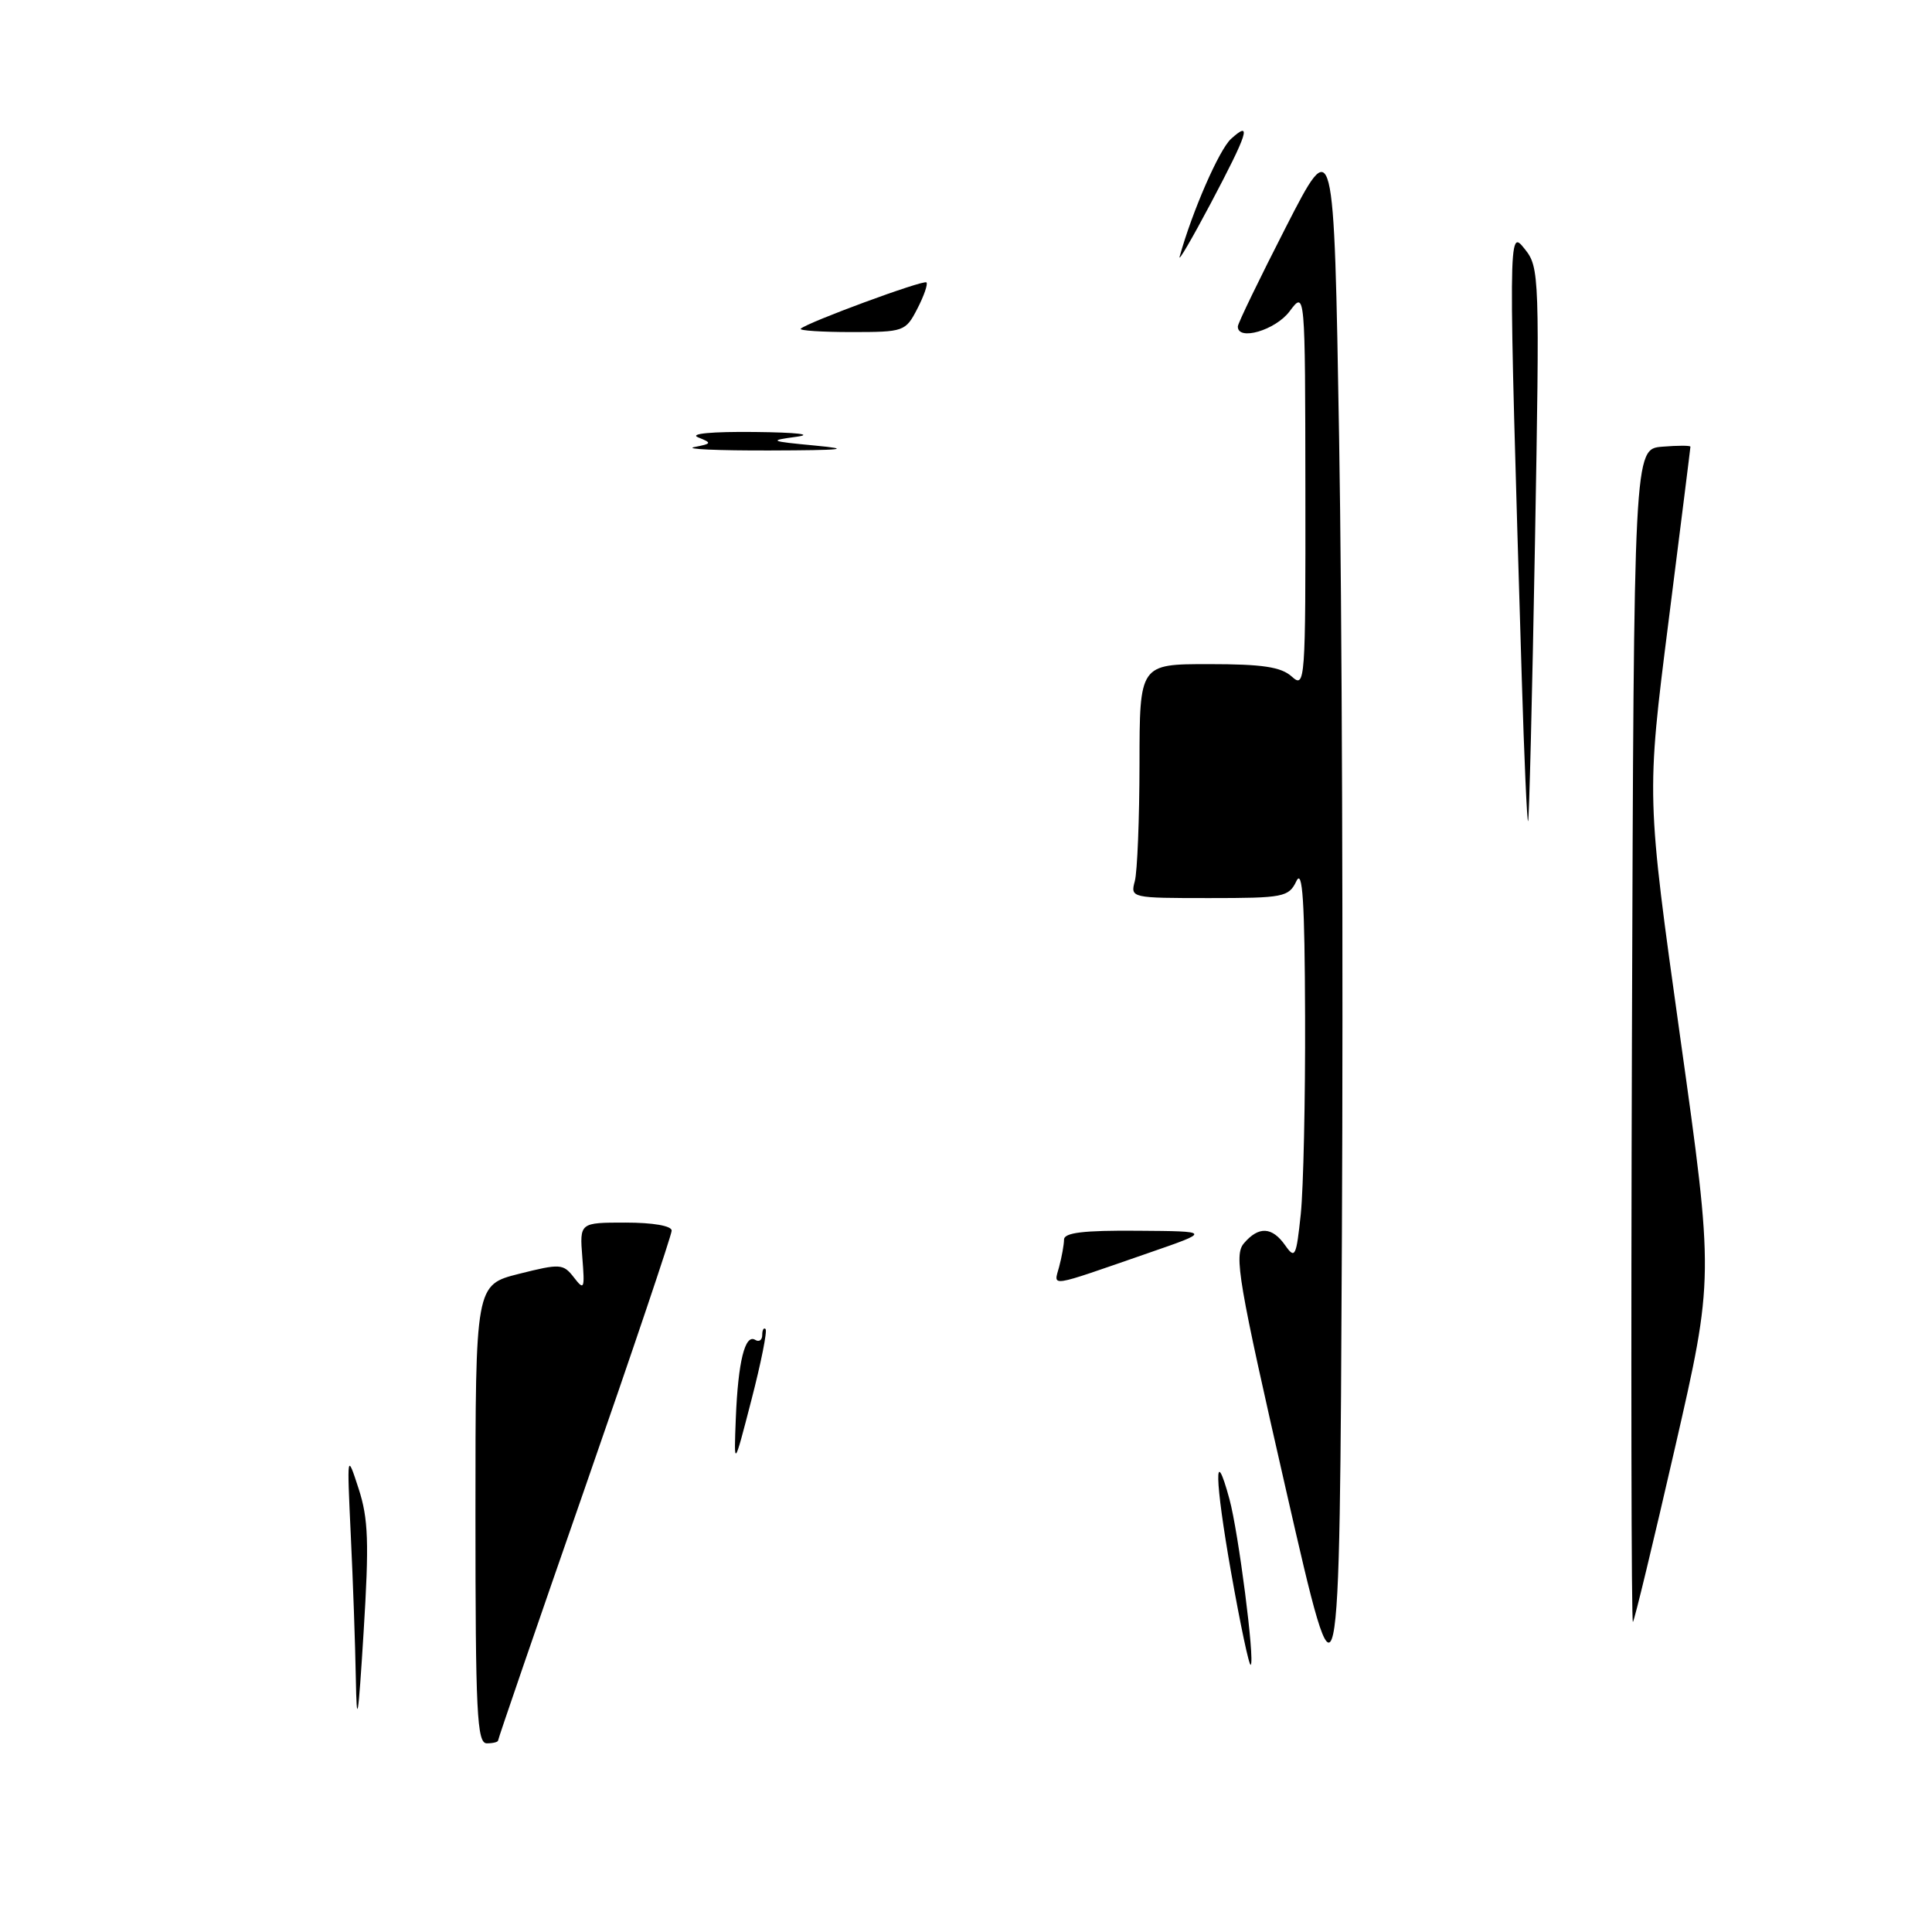 <?xml version="1.0" encoding="UTF-8" standalone="no"?>
<!DOCTYPE svg PUBLIC "-//W3C//DTD SVG 1.1//EN" "http://www.w3.org/Graphics/SVG/1.1/DTD/svg11.dtd" >
<svg xmlns="http://www.w3.org/2000/svg" xmlns:xlink="http://www.w3.org/1999/xlink" version="1.1" viewBox="0 0 256 256">
 <g >
 <path fill="currentColor"
d=" M 63.00 200.62 C 63.00 170.25 63.00 170.25 68.77 168.79 C 74.23 167.42 74.63 167.44 76.04 169.26 C 77.41 171.04 77.50 170.83 77.16 166.60 C 76.80 162.00 76.80 162.00 82.90 162.00 C 86.52 162.00 89.00 162.43 89.00 163.06 C 89.00 163.64 83.83 178.99 77.50 197.17 C 71.17 215.35 66.00 230.40 66.00 230.62 C 66.00 230.83 65.33 231.00 64.50 231.00 C 63.20 231.00 63.00 226.96 63.00 200.62 Z  M 47.15 222.41 C 47.07 217.95 46.77 209.40 46.48 203.41 C 45.97 192.50 45.97 192.50 47.52 197.26 C 48.81 201.23 48.92 204.37 48.18 216.26 C 47.46 227.89 47.27 229.01 47.15 222.41 Z  M 170.42 197.50 C 164.07 169.71 163.49 166.32 164.82 164.75 C 166.78 162.45 168.56 162.54 170.30 165.02 C 171.60 166.87 171.76 166.54 172.36 160.87 C 172.71 157.48 172.97 145.66 172.93 134.60 C 172.88 119.39 172.60 115.05 171.78 116.75 C 170.76 118.87 170.09 119.00 160.23 119.00 C 149.87 119.00 149.77 118.98 150.37 116.75 C 150.70 115.51 150.98 108.54 150.99 101.25 C 151.00 88.00 151.00 88.00 160.17 88.00 C 167.30 88.00 169.75 88.37 171.17 89.65 C 172.94 91.25 173.00 90.42 172.97 64.90 C 172.94 38.50 172.94 38.50 170.88 41.25 C 169.01 43.76 163.97 45.23 164.02 43.25 C 164.03 42.84 166.90 36.91 170.40 30.07 C 176.76 17.65 176.76 17.65 177.44 58.07 C 177.82 80.31 177.99 127.75 177.81 163.50 C 177.50 228.50 177.50 228.50 170.42 197.50 Z  M 163.13 208.37 C 160.95 196.01 160.84 191.03 162.91 198.65 C 164.11 203.08 166.29 220.04 165.73 220.60 C 165.52 220.81 164.36 215.30 163.13 208.37 Z  M 216.24 137.42 C 216.50 59.50 216.50 59.50 220.25 59.19 C 222.31 59.02 224.00 59.02 223.99 59.19 C 223.99 59.36 222.67 69.85 221.07 82.50 C 218.16 105.49 218.16 105.49 222.63 137.40 C 227.11 169.31 227.11 169.31 221.93 191.90 C 219.08 204.33 216.58 214.69 216.37 214.92 C 216.16 215.16 216.10 180.28 216.24 137.42 Z  M 97.50 187.91 C 97.80 180.41 98.72 176.71 100.07 177.54 C 100.58 177.86 101.00 177.57 101.00 176.89 C 101.00 176.22 101.20 175.87 101.44 176.11 C 101.69 176.35 100.84 180.59 99.56 185.53 C 97.24 194.50 97.24 194.50 97.50 187.91 Z  M 140.34 167.86 C 140.69 166.56 140.98 164.94 140.99 164.25 C 141.00 163.33 143.58 163.02 150.75 163.08 C 160.50 163.15 160.50 163.15 152.17 166.03 C 138.69 170.70 139.62 170.56 140.34 167.86 Z  M 201.64 89.81 C 199.84 30.23 199.84 30.24 202.04 33.00 C 203.99 35.43 204.02 36.49 203.39 72.00 C 203.03 92.08 202.62 108.64 202.48 108.81 C 202.34 108.97 201.96 100.42 201.64 89.81 Z  M 92.00 59.24 C 94.33 58.78 94.37 58.70 92.50 57.95 C 91.30 57.46 94.31 57.18 100.00 57.24 C 105.65 57.30 107.88 57.56 105.50 57.88 C 101.79 58.38 101.98 58.47 108.00 59.04 C 113.04 59.52 111.69 59.66 102.00 59.69 C 95.12 59.71 90.62 59.51 92.00 59.24 Z  M 106.10 43.56 C 106.94 42.73 122.37 37.04 122.76 37.42 C 122.97 37.64 122.43 39.21 121.55 40.91 C 119.99 43.93 119.78 44.00 112.81 44.00 C 108.88 44.00 105.86 43.80 106.10 43.56 Z  M 156.31 34.00 C 157.97 28.02 161.55 19.82 163.12 18.40 C 165.93 15.85 165.37 17.61 160.40 27.00 C 157.92 31.68 156.08 34.83 156.31 34.00 Z "/>
</g>
</svg>